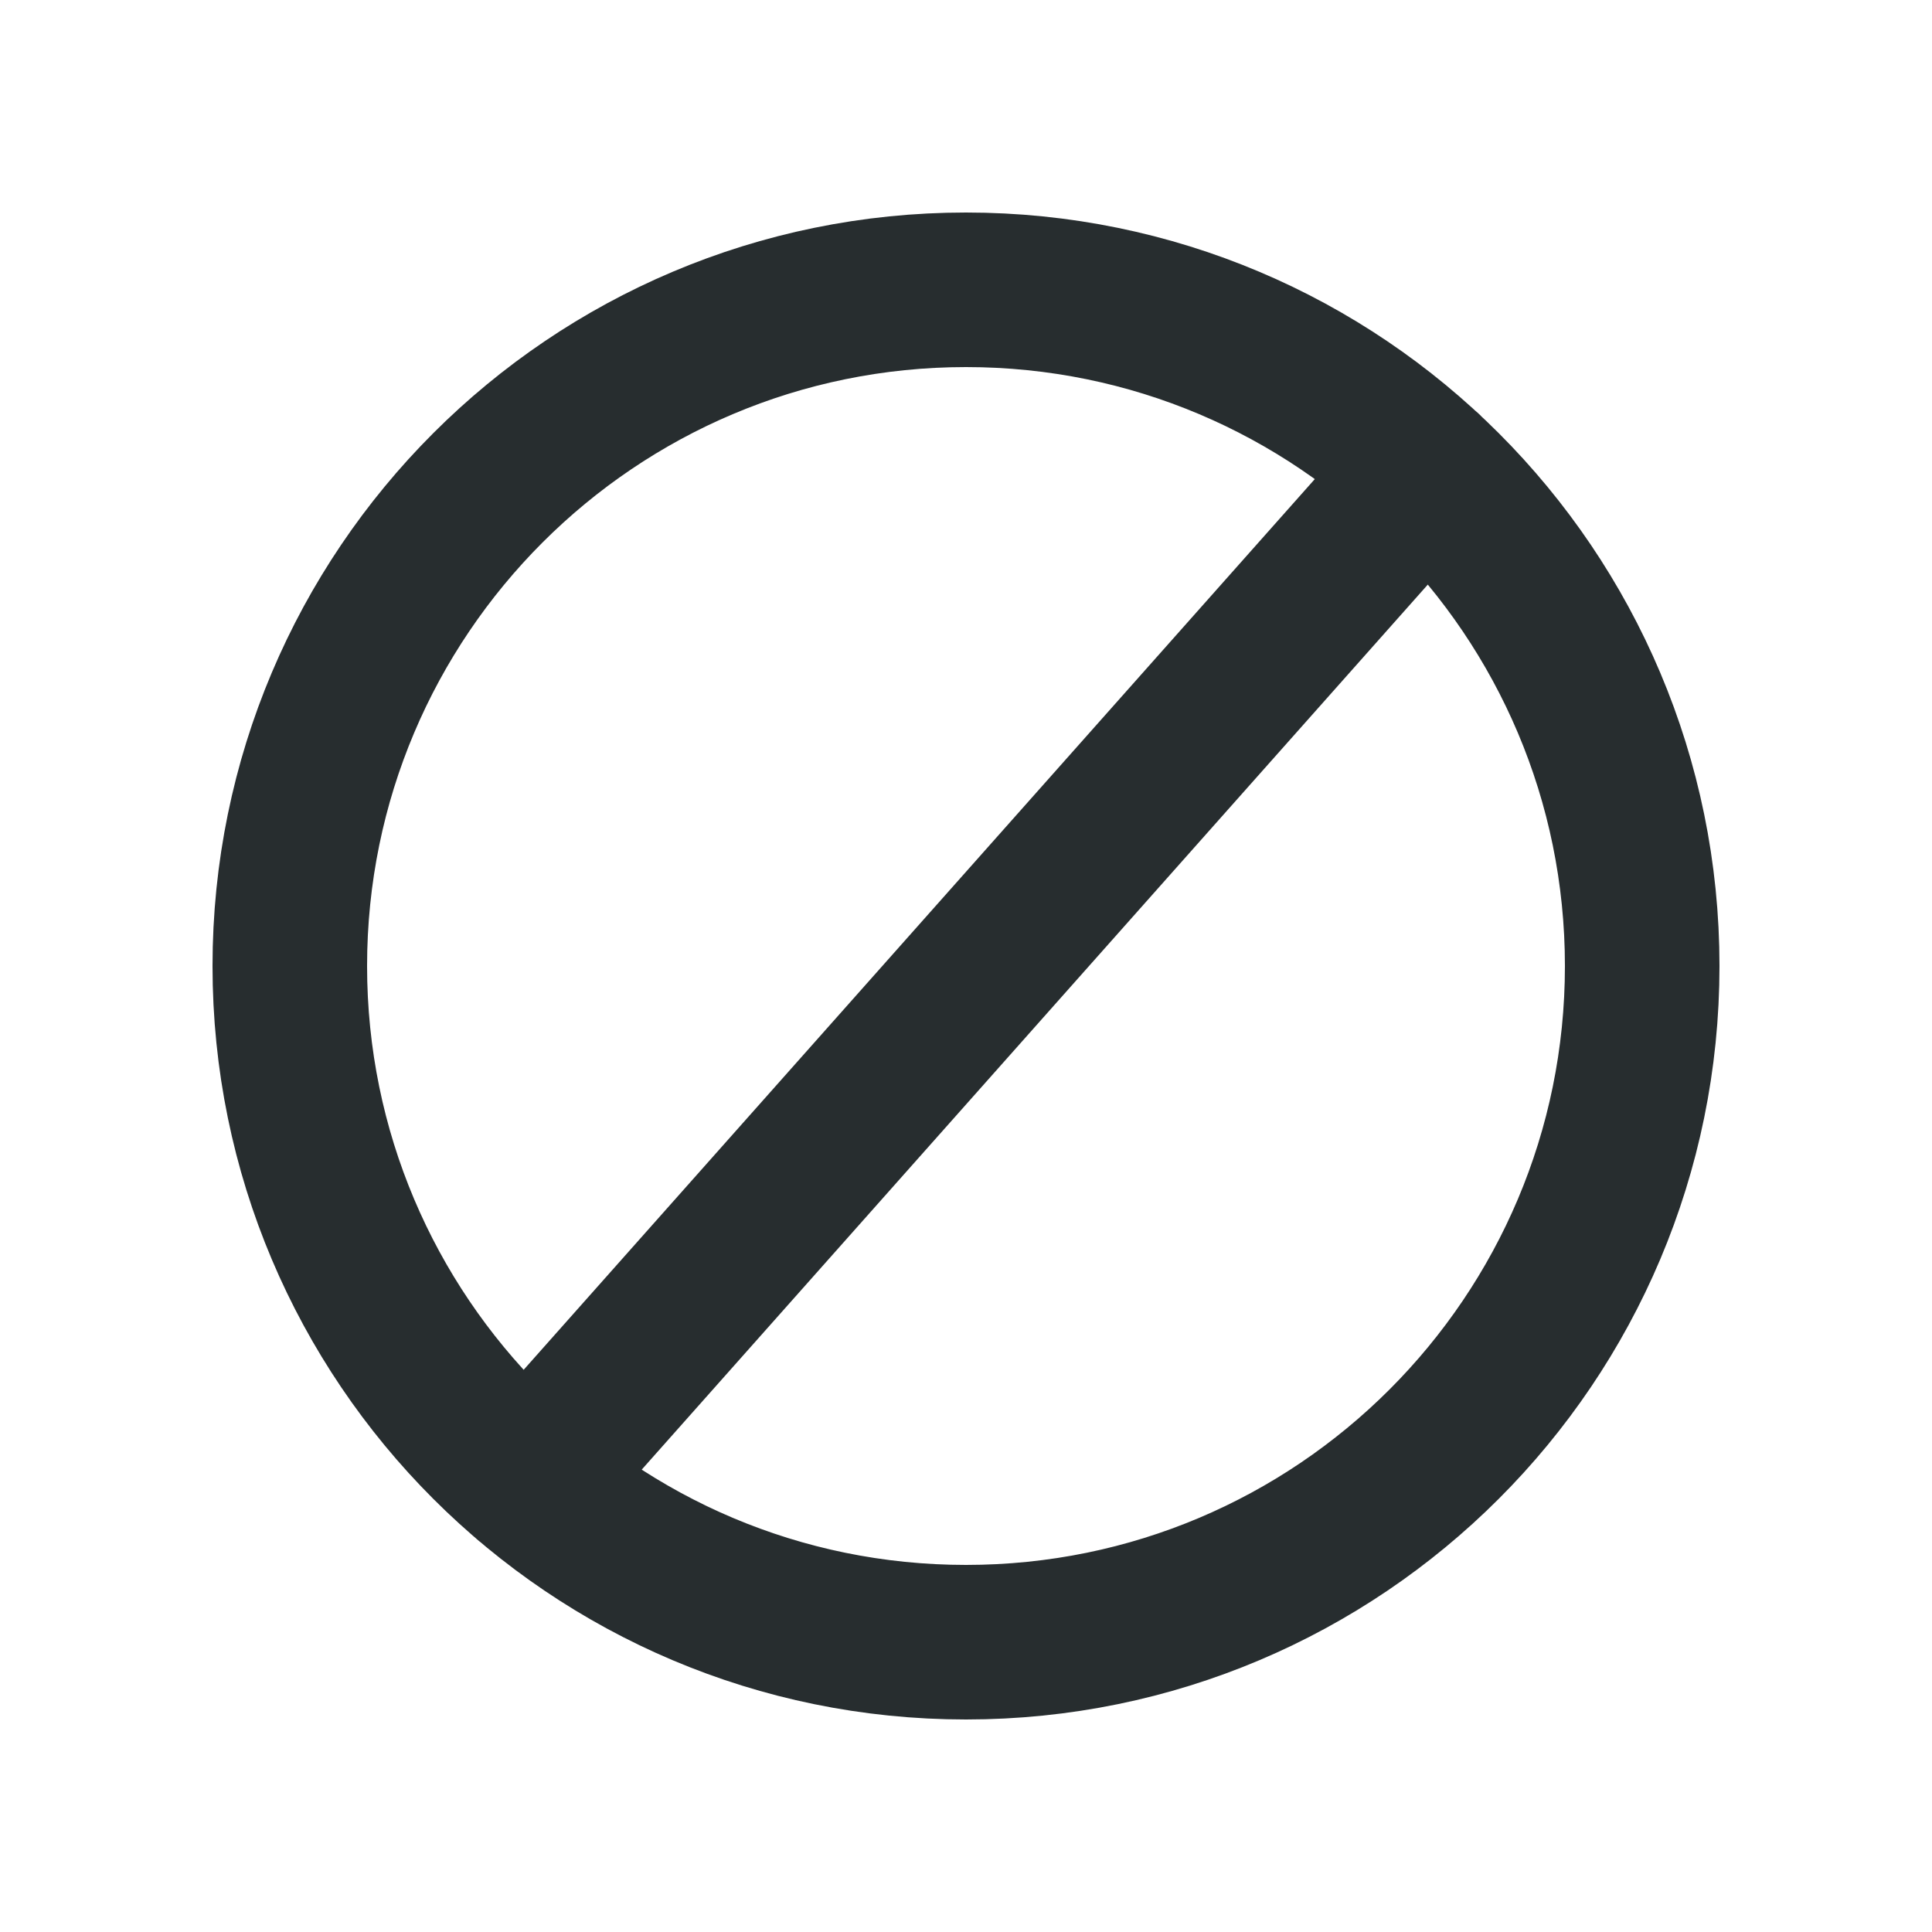 <svg width="10" height="10" viewBox="0 0 10 10" fill="none" xmlns="http://www.w3.org/2000/svg">
<path d="M7.381 2.434L2.733 7.667M5 8.5C6.933 8.5 8.5 6.933 8.5 5C8.5 3.067 6.933 1.5 5 1.5C3.067 1.5 1.5 3.067 1.5 5C1.5 6.933 3.067 8.5 5 8.5Z" stroke="#272D2F" stroke-width="0.8" stroke-linecap="round" stroke-linejoin="round"/>
</svg>
